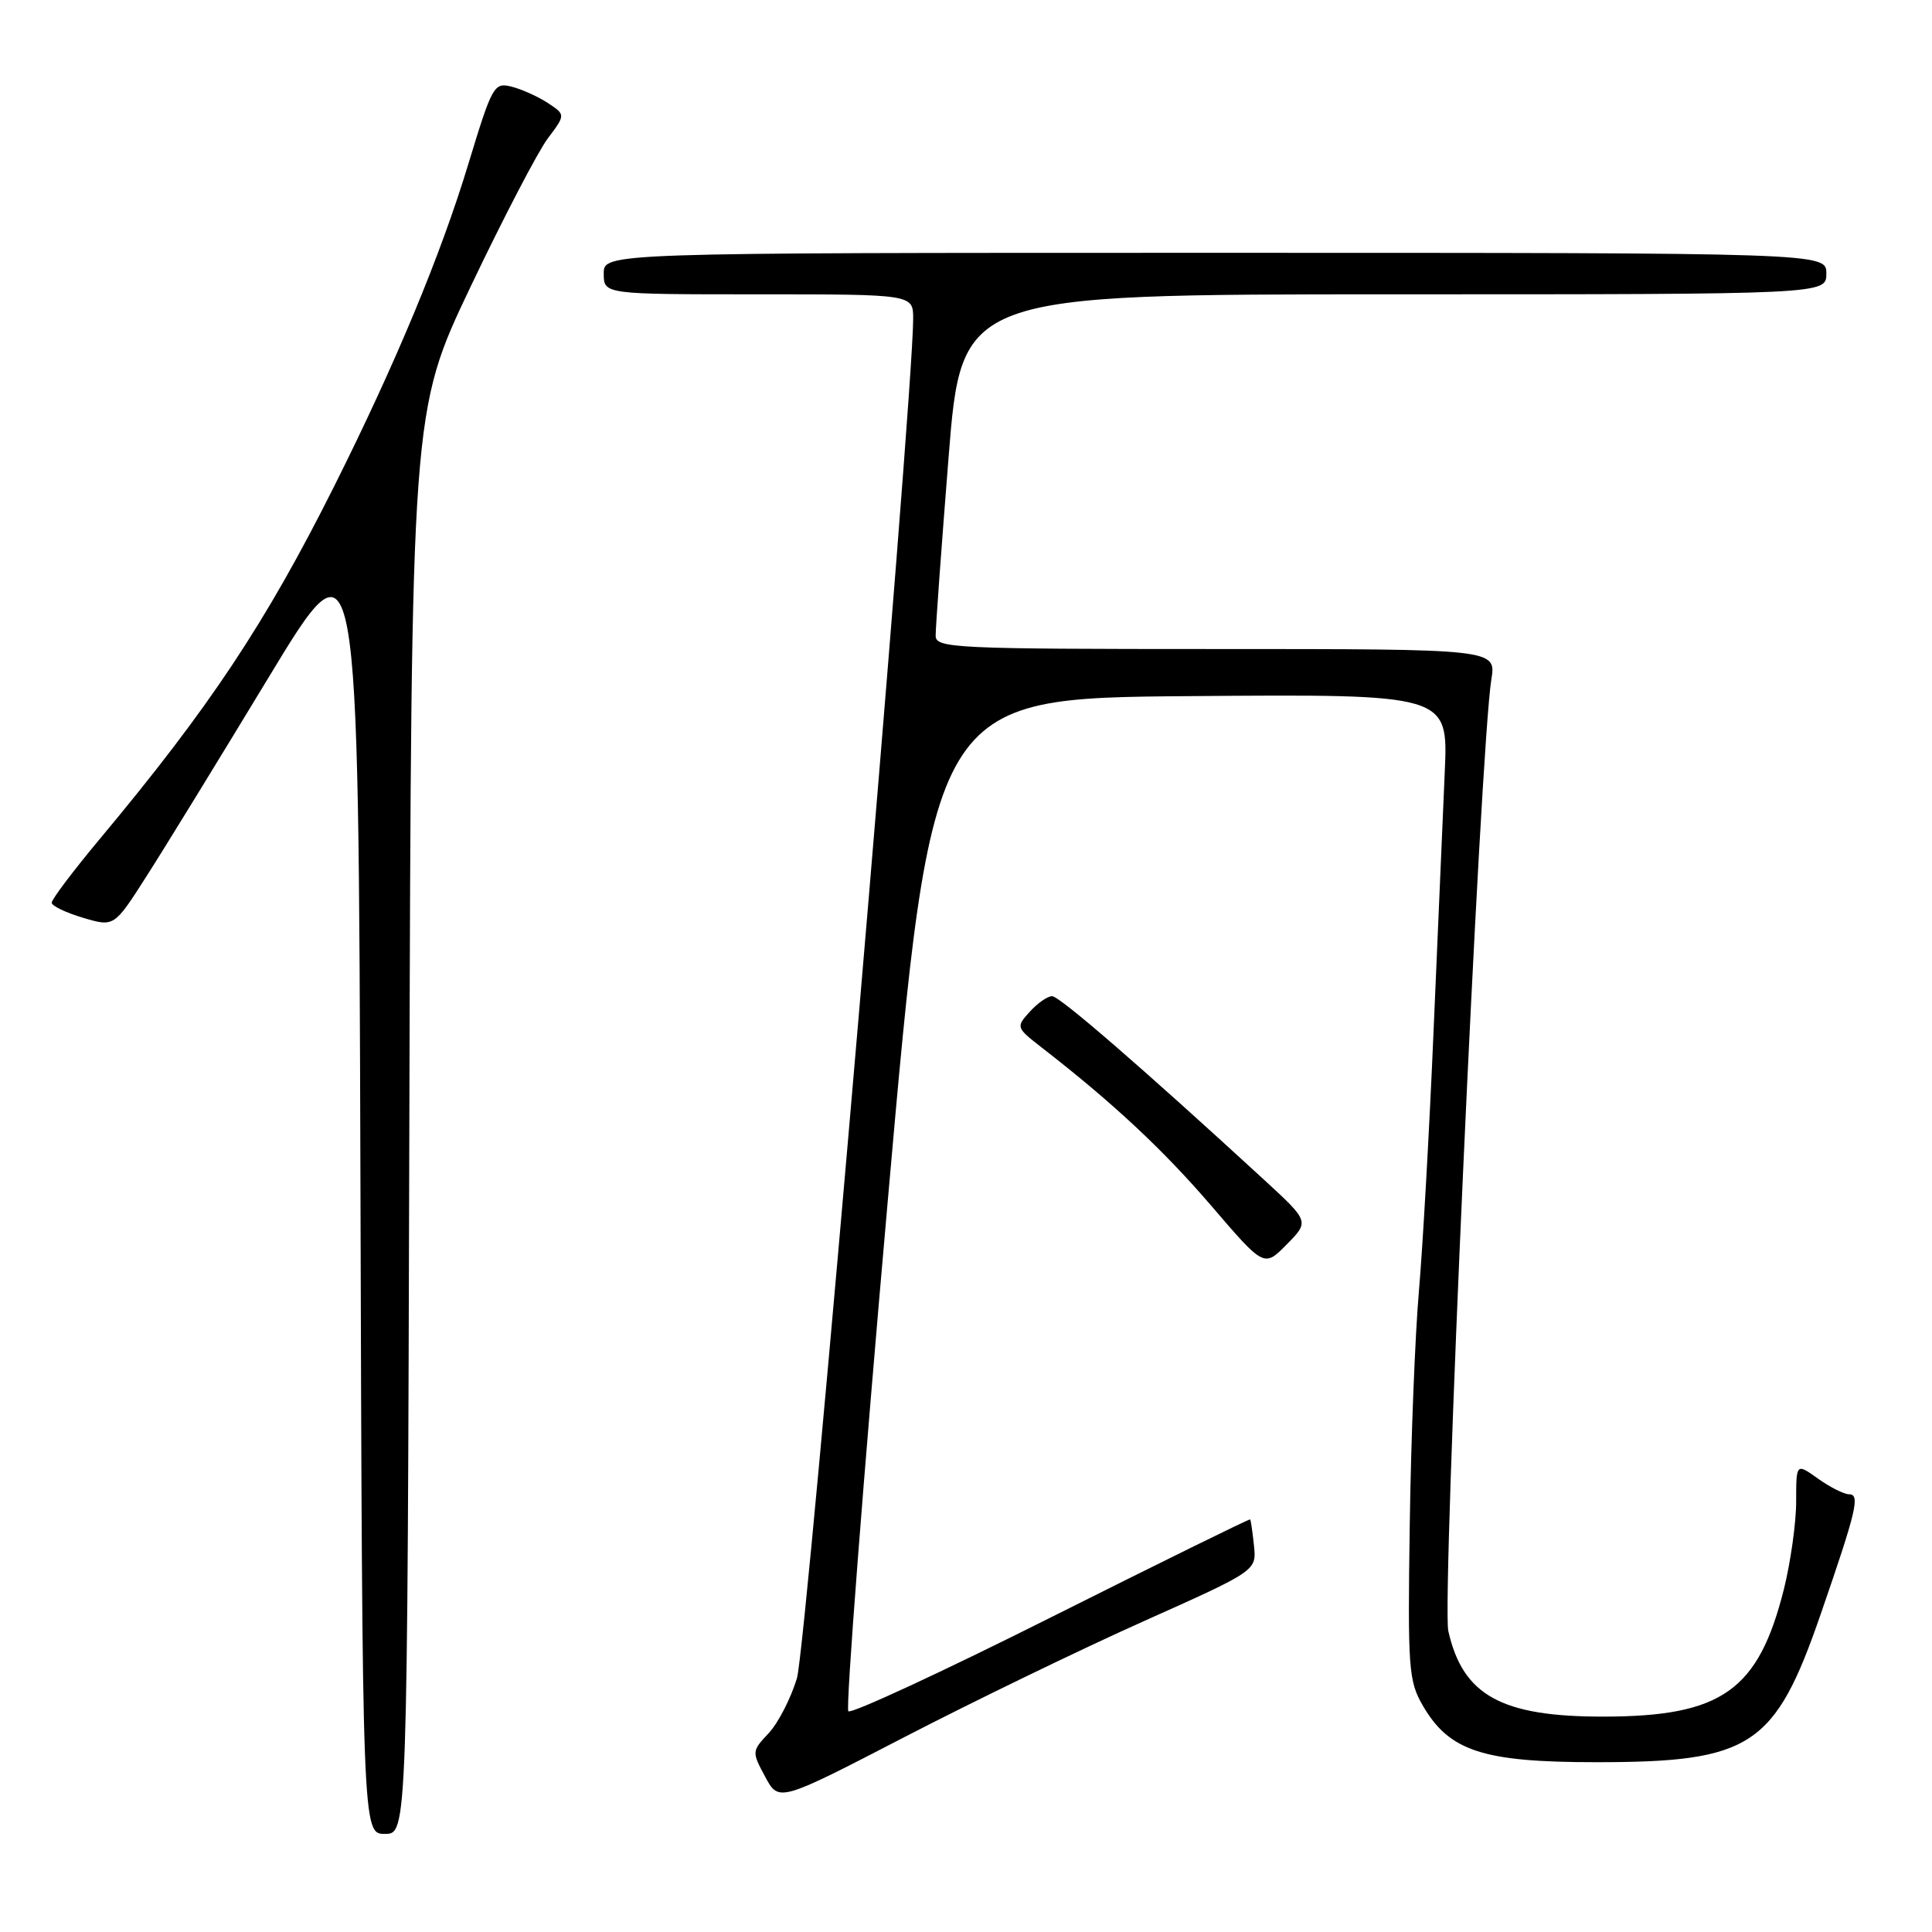 <?xml version="1.0" encoding="UTF-8" standalone="no"?>
<!DOCTYPE svg PUBLIC "-//W3C//DTD SVG 1.1//EN" "http://www.w3.org/Graphics/SVG/1.1/DTD/svg11.dtd" >
<svg xmlns="http://www.w3.org/2000/svg" xmlns:xlink="http://www.w3.org/1999/xlink" version="1.1" viewBox="0 0 256 256">
 <g >
 <path fill="currentColor"
d=" M 54.24 148.75 C 54.50 54.50 54.50 54.50 62.35 38.00 C 66.67 28.93 71.28 20.08 72.58 18.35 C 74.95 15.20 74.95 15.20 72.58 13.64 C 71.28 12.79 69.12 11.82 67.78 11.48 C 65.46 10.90 65.22 11.33 62.07 21.69 C 58.40 33.81 52.41 48.19 44.29 64.41 C 35.20 82.56 27.75 93.77 13.22 111.17 C 9.70 115.39 6.83 119.19 6.85 119.62 C 6.87 120.04 8.74 120.94 11.00 121.61 C 15.12 122.83 15.12 122.83 19.38 116.16 C 21.73 112.50 29.01 100.63 35.57 89.80 C 47.50 70.09 47.50 70.09 47.76 156.55 C 48.01 243.00 48.01 243.00 51.00 243.00 C 53.98 243.00 53.98 243.00 54.24 148.75 Z  M 151.50 214.84 C 166.50 208.13 166.50 208.13 166.16 204.82 C 165.97 202.99 165.74 201.42 165.65 201.33 C 165.56 201.23 153.70 207.07 139.29 214.29 C 124.88 221.52 112.79 227.12 112.41 226.75 C 112.04 226.37 114.38 196.01 117.62 159.28 C 123.50 92.50 123.50 92.50 157.69 92.24 C 191.89 91.97 191.89 91.97 191.44 102.24 C 191.19 107.88 190.52 123.30 189.96 136.50 C 189.40 149.70 188.52 165.22 188.02 171.00 C 187.51 176.78 186.96 190.72 186.80 202.00 C 186.52 221.08 186.64 222.74 188.53 226.00 C 192.03 232.04 196.50 233.50 211.50 233.50 C 232.05 233.50 235.19 231.43 241.24 213.92 C 246.00 200.14 246.51 198.00 245.01 198.00 C 244.35 198.00 242.50 197.07 240.90 195.93 C 238.00 193.86 238.00 193.86 238.00 198.98 C 238.00 201.79 237.26 207.02 236.37 210.60 C 232.99 224.02 228.15 227.44 212.50 227.46 C 198.95 227.48 193.83 224.66 191.91 216.12 C 191.03 212.19 196.13 99.28 197.61 90.04 C 198.26 86.00 198.26 86.00 161.13 86.00 C 126.44 86.00 124.00 85.88 123.98 84.25 C 123.96 83.29 124.73 72.71 125.68 60.75 C 127.40 39.00 127.40 39.00 184.70 39.00 C 242.00 39.00 242.00 39.00 242.00 36.25 C 242.00 33.50 242.00 33.50 161.00 33.50 C 80.00 33.50 80.00 33.50 80.00 36.25 C 80.00 39.00 80.00 39.00 100.50 39.00 C 121.00 39.00 121.00 39.00 121.00 42.25 C 120.99 52.98 106.87 218.21 105.60 222.37 C 104.79 225.05 103.10 228.33 101.85 229.66 C 99.61 232.04 99.61 232.12 101.39 235.43 C 103.20 238.79 103.20 238.79 119.85 230.17 C 129.01 225.43 143.25 218.53 151.50 214.84 Z  M 167.50 156.33 C 151.42 141.55 140.40 132.00 139.41 132.00 C 138.80 132.00 137.47 132.93 136.45 134.06 C 134.61 136.09 134.63 136.16 138.04 138.81 C 147.45 146.11 154.13 152.35 160.50 159.77 C 167.50 167.94 167.50 167.94 170.50 164.89 C 173.50 161.85 173.50 161.85 167.50 156.33 Z "/>
</g>
</svg>
